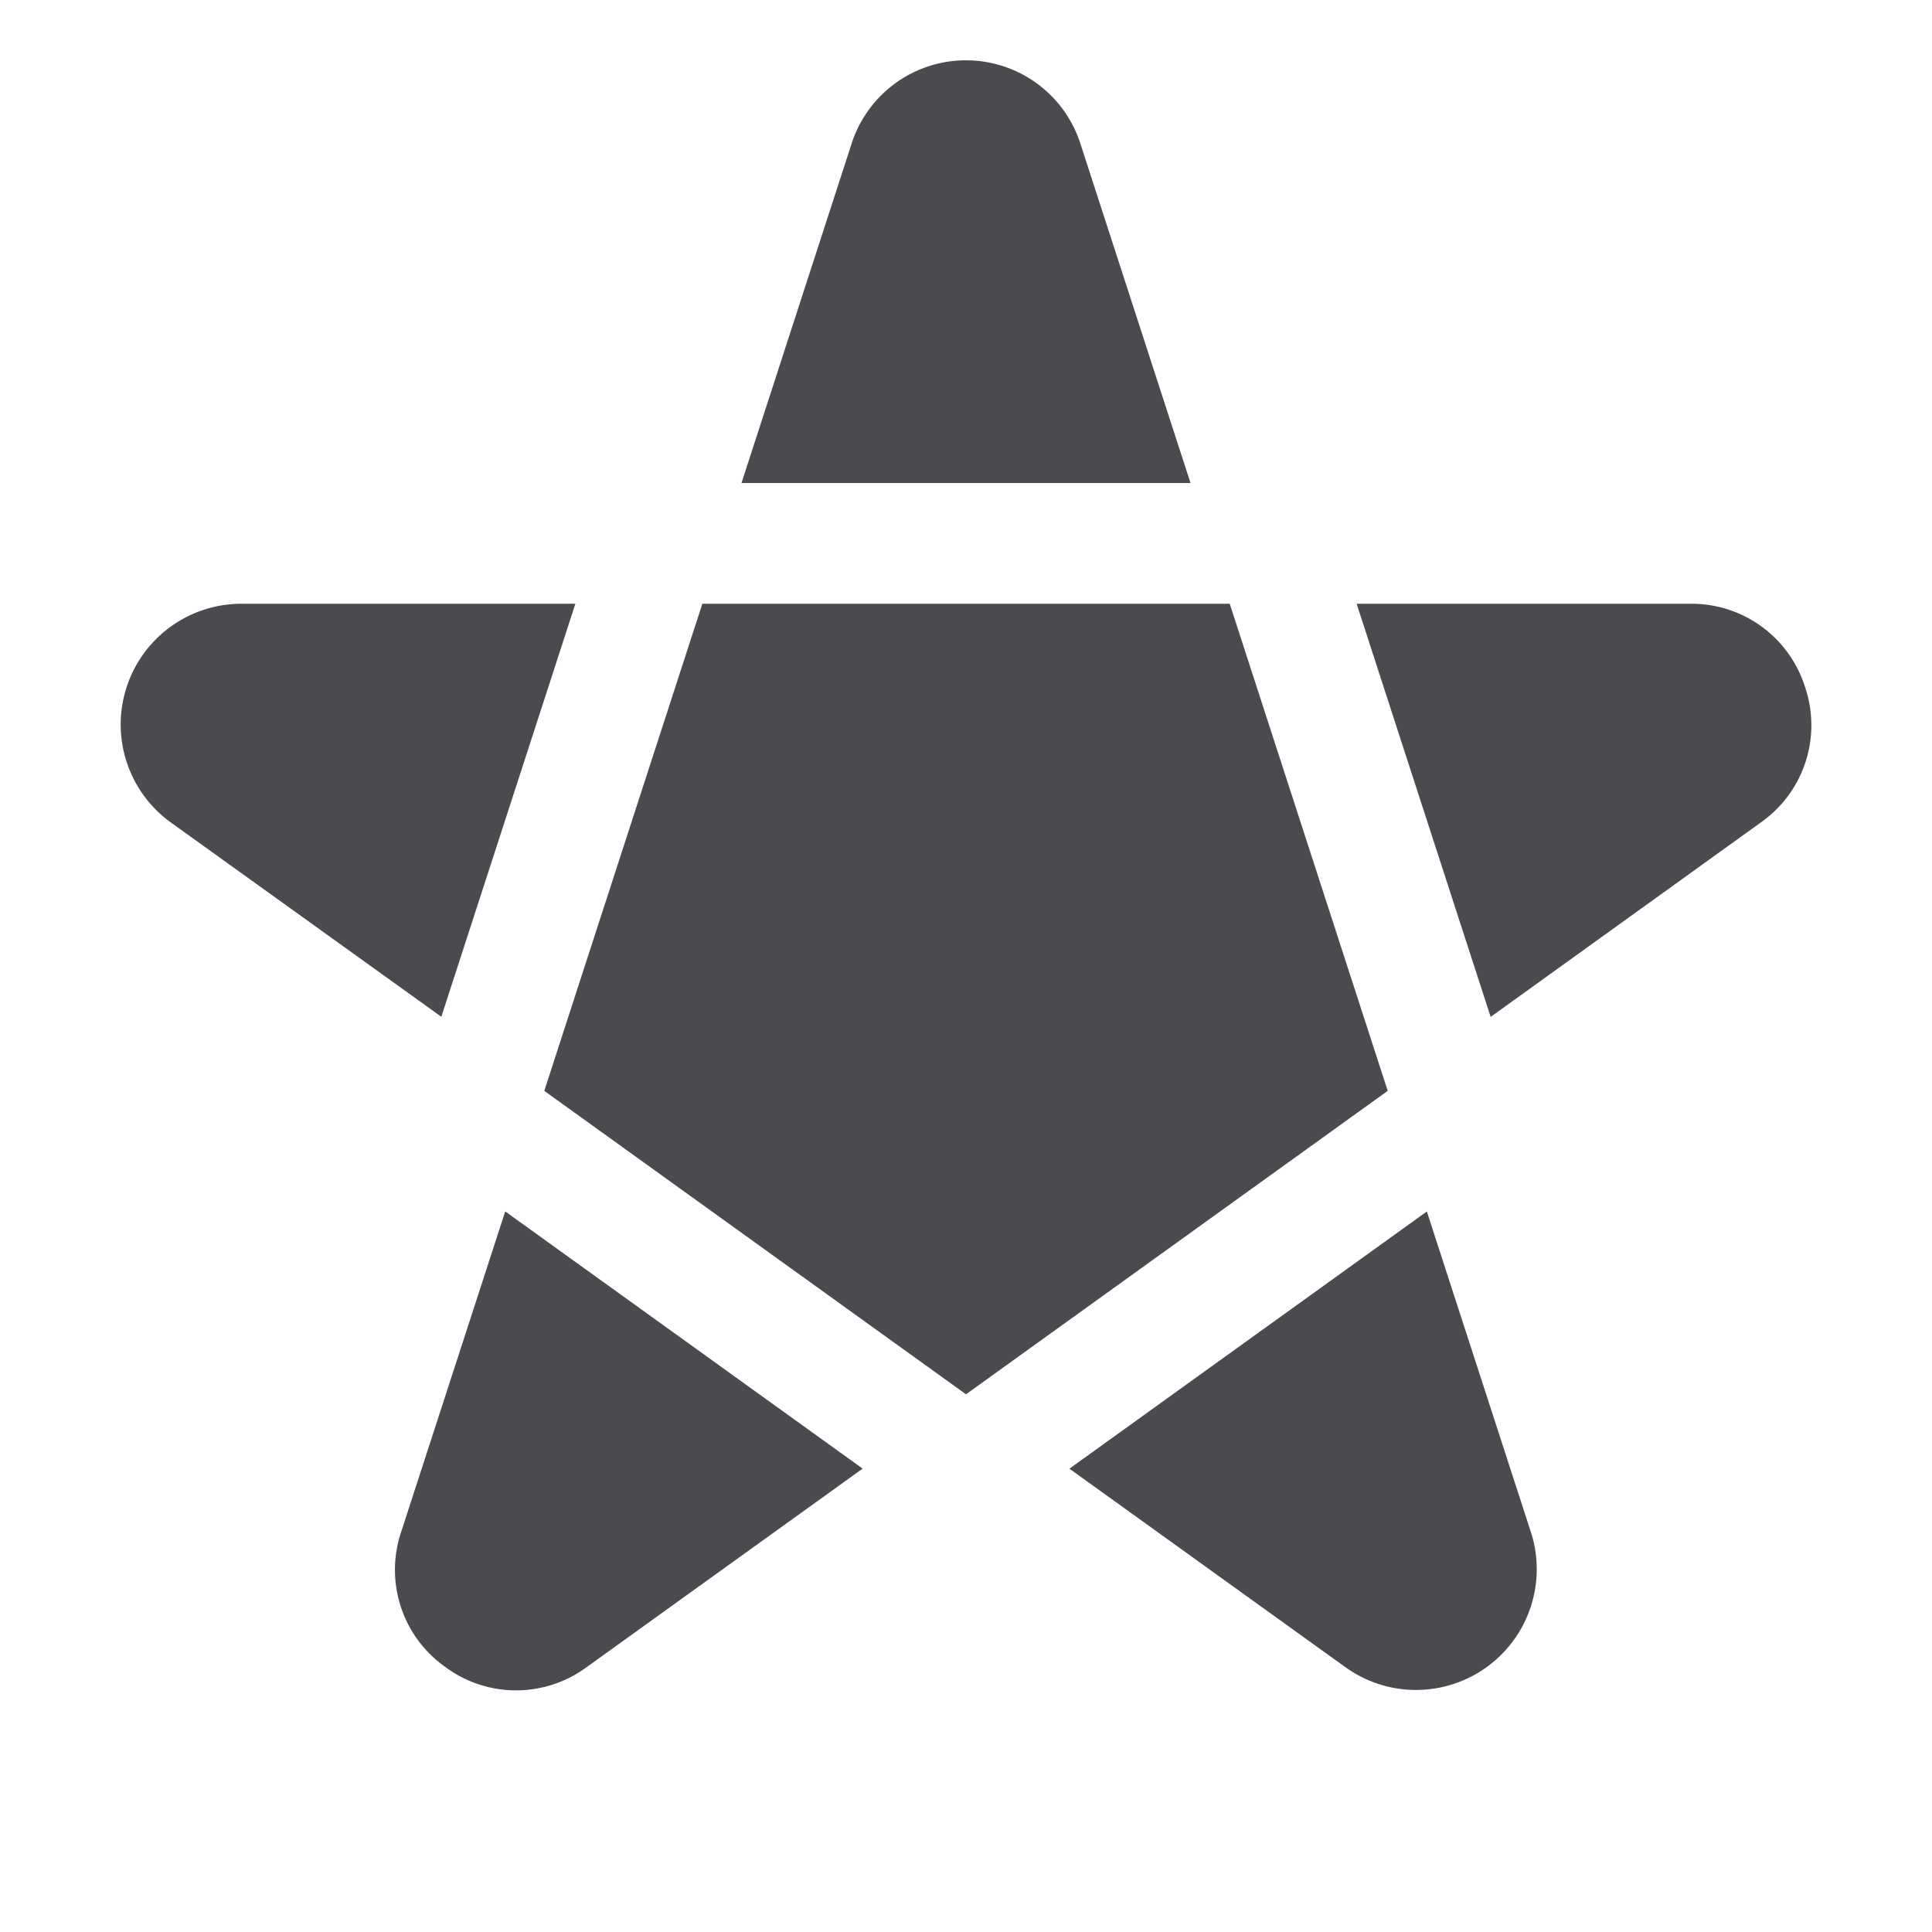 <svg xmlns="http://www.w3.org/2000/svg" width="32" height="32" fill="none" viewBox="0 0 32 32">
  <path fill="#4A4A4F" d="m7.31 16.841-4.477-3.216A2 2 0 0 1 4 10h5.53l-2.22 6.841Zm-.666 8.534a1.969 1.969 0 0 0 .731 2.235 1.968 1.968 0 0 0 2.346 0l4.567-3.285-5.92-4.26-1.724 5.31Zm11.26-22.967a1.991 1.991 0 0 0-3.806-.007l-1.817 5.6h7.438l-1.815-5.593ZM20.368 10h-8.735l-2.618 8.068L16 23.094l6.985-5.026L20.368 10Zm9.53 1.383A1.969 1.969 0 0 0 28 10h-5.53l2.22 6.843 4.481-3.225a1.968 1.968 0 0 0 .727-2.237v.002Zm-6.265 8.683-5.92 4.26 4.566 3.284a2 2 0 0 0 3.077-2.235l-1.723-5.309Z"/>
</svg>

